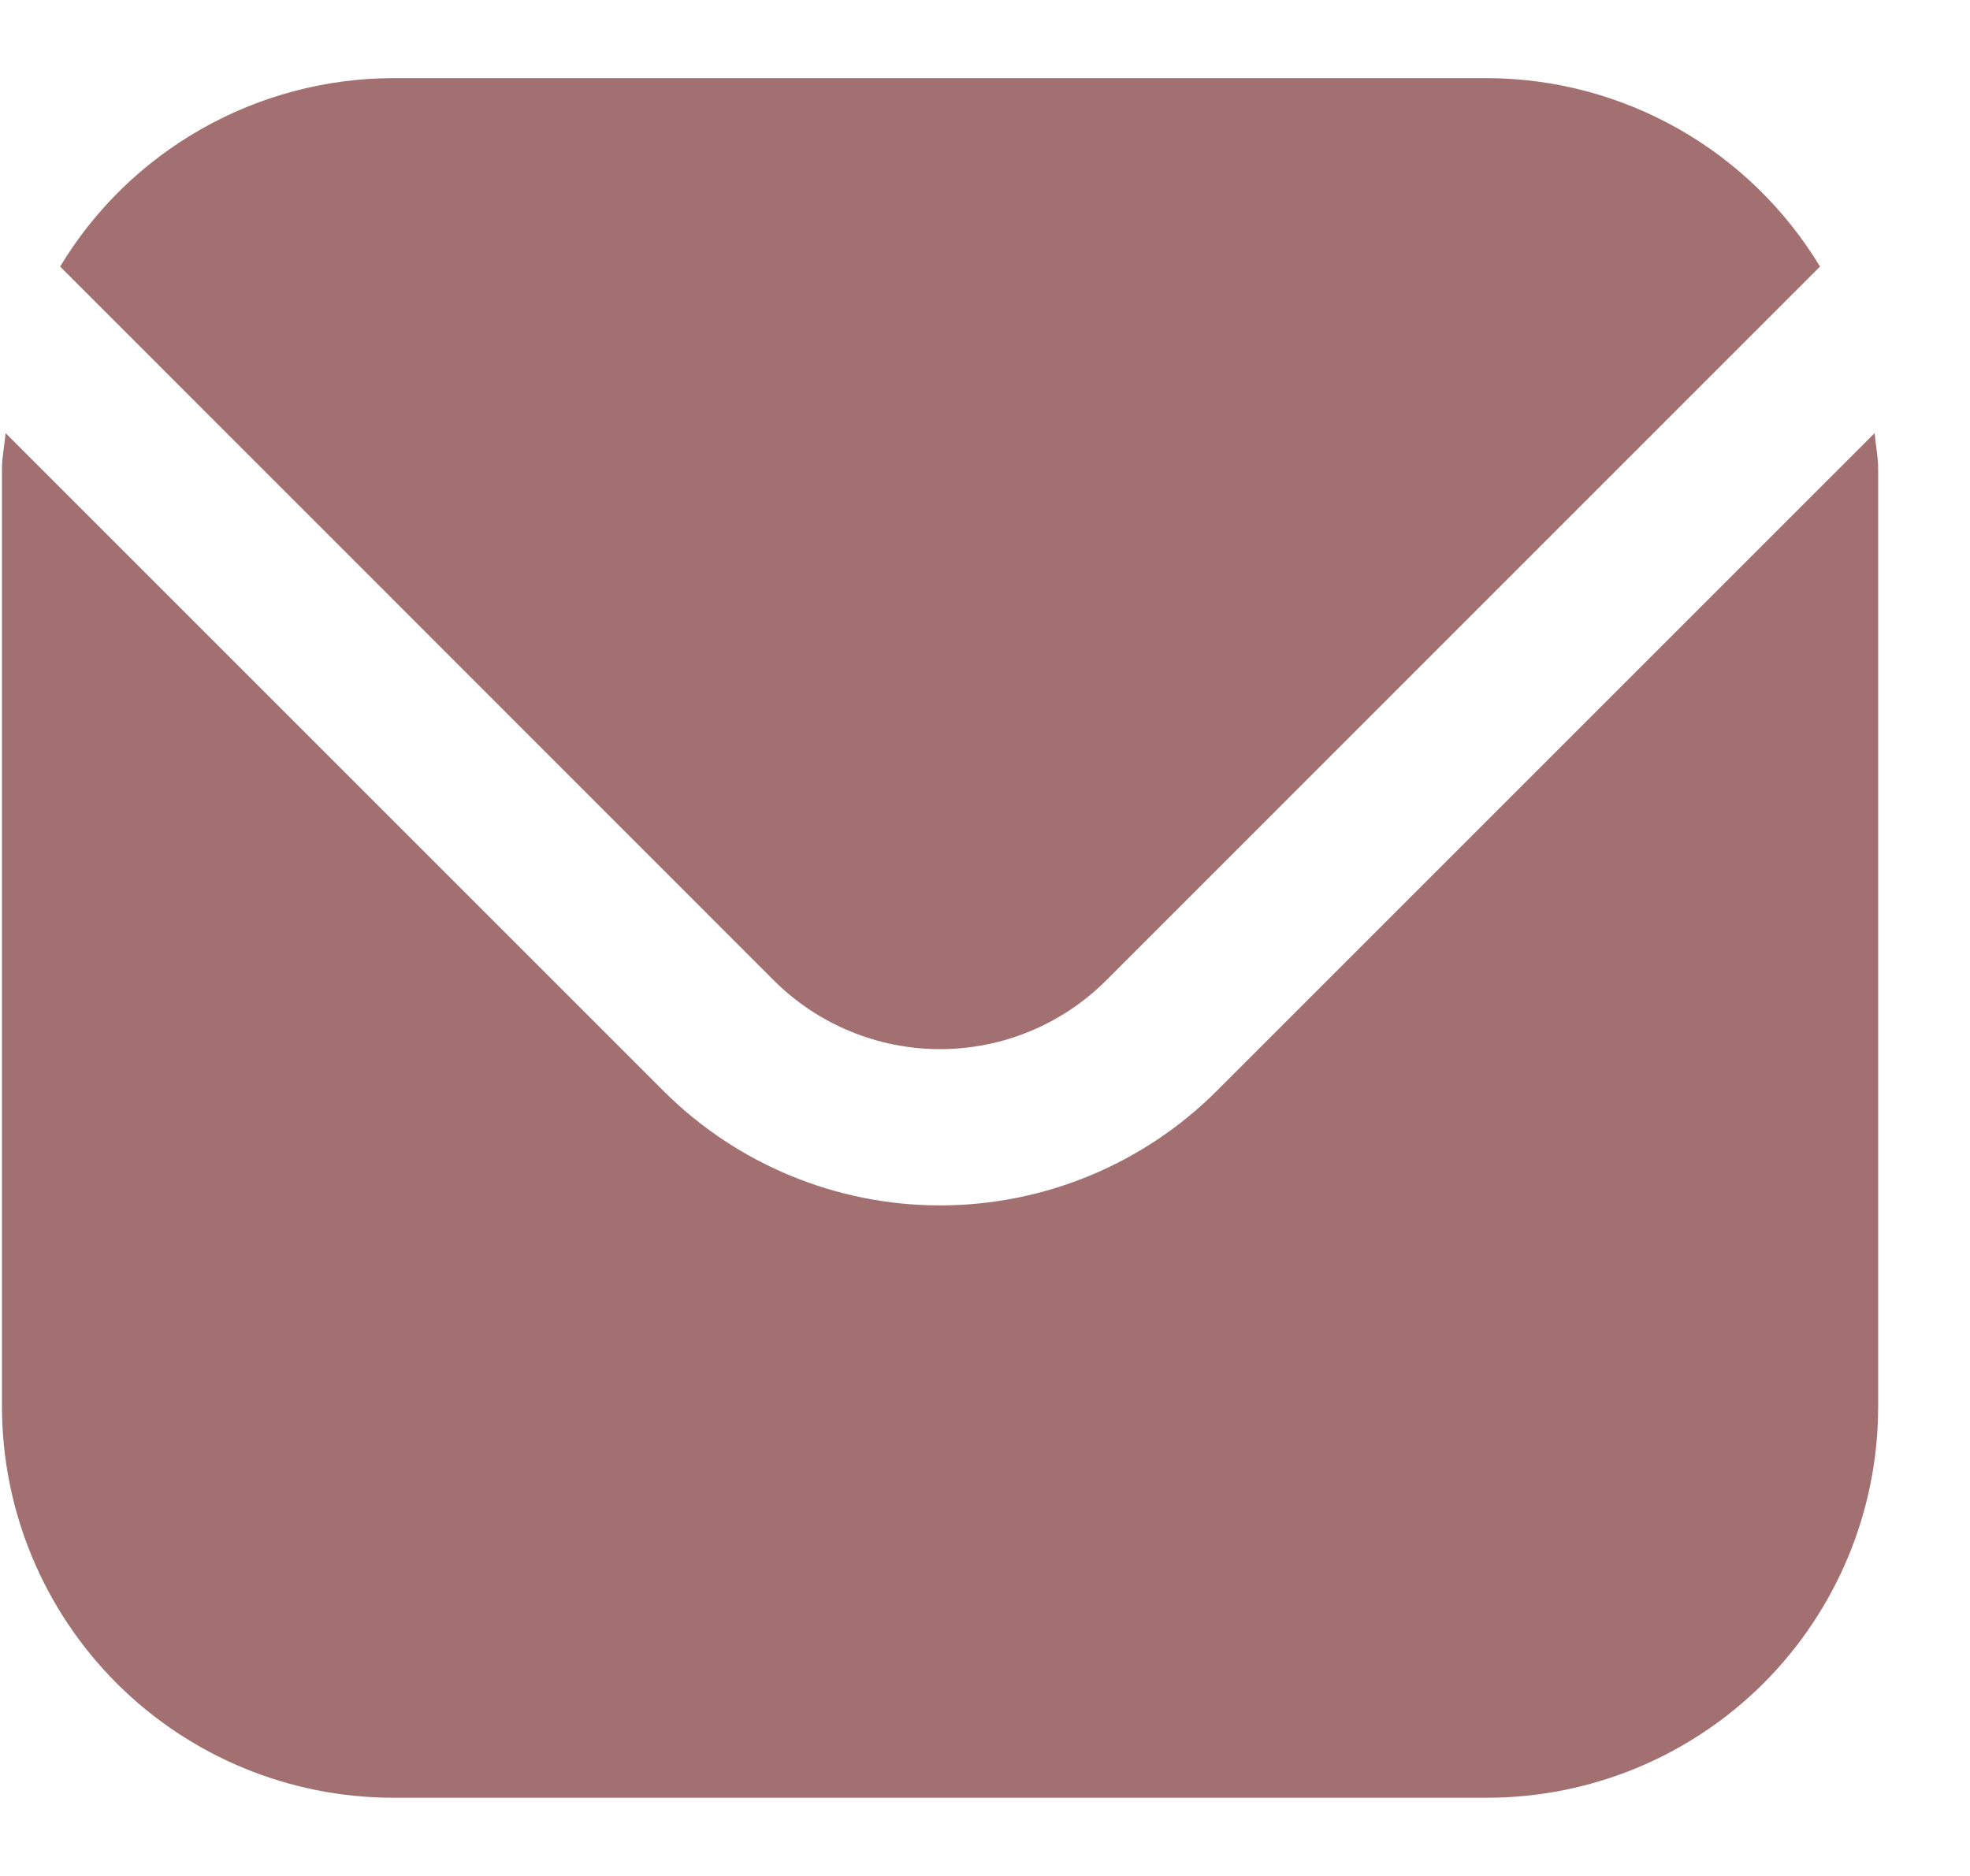 <svg width="21" height="20" viewBox="0 0 21 20" fill="none" xmlns="http://www.w3.org/2000/svg">
<g clip-path="url(#clip0_2099_13069)">
<path d="M19.983 4.618L12.968 11.633C12.186 12.413 11.126 12.851 10.021 12.851C8.917 12.851 7.857 12.413 7.075 11.633L0.06 4.618C0.048 4.75 0.021 4.869 0.021 5V15C0.023 16.105 0.462 17.163 1.243 17.945C2.024 18.726 3.083 19.165 4.188 19.166H15.855C16.959 19.165 18.018 18.726 18.8 17.945C19.581 17.163 20.02 16.105 20.021 15V5C20.021 4.869 19.995 4.75 19.983 4.618Z" fill="#A27070"/>
<path d="M11.789 10.455L19.401 2.842C19.032 2.231 18.512 1.725 17.891 1.373C17.269 1.021 16.568 0.835 15.854 0.833H4.187C3.473 0.835 2.772 1.021 2.151 1.373C1.529 1.725 1.009 2.231 0.641 2.842L8.252 10.455C8.722 10.923 9.358 11.185 10.021 11.185C10.684 11.185 11.319 10.923 11.789 10.455V10.455Z" fill="#A27070"/>
</g>
<defs>
<clipPath id="clip0_2099_13069">
<rect width="20" height="20" fill="white" transform="translate(0.021)"/>
</clipPath>
</defs>
</svg>
